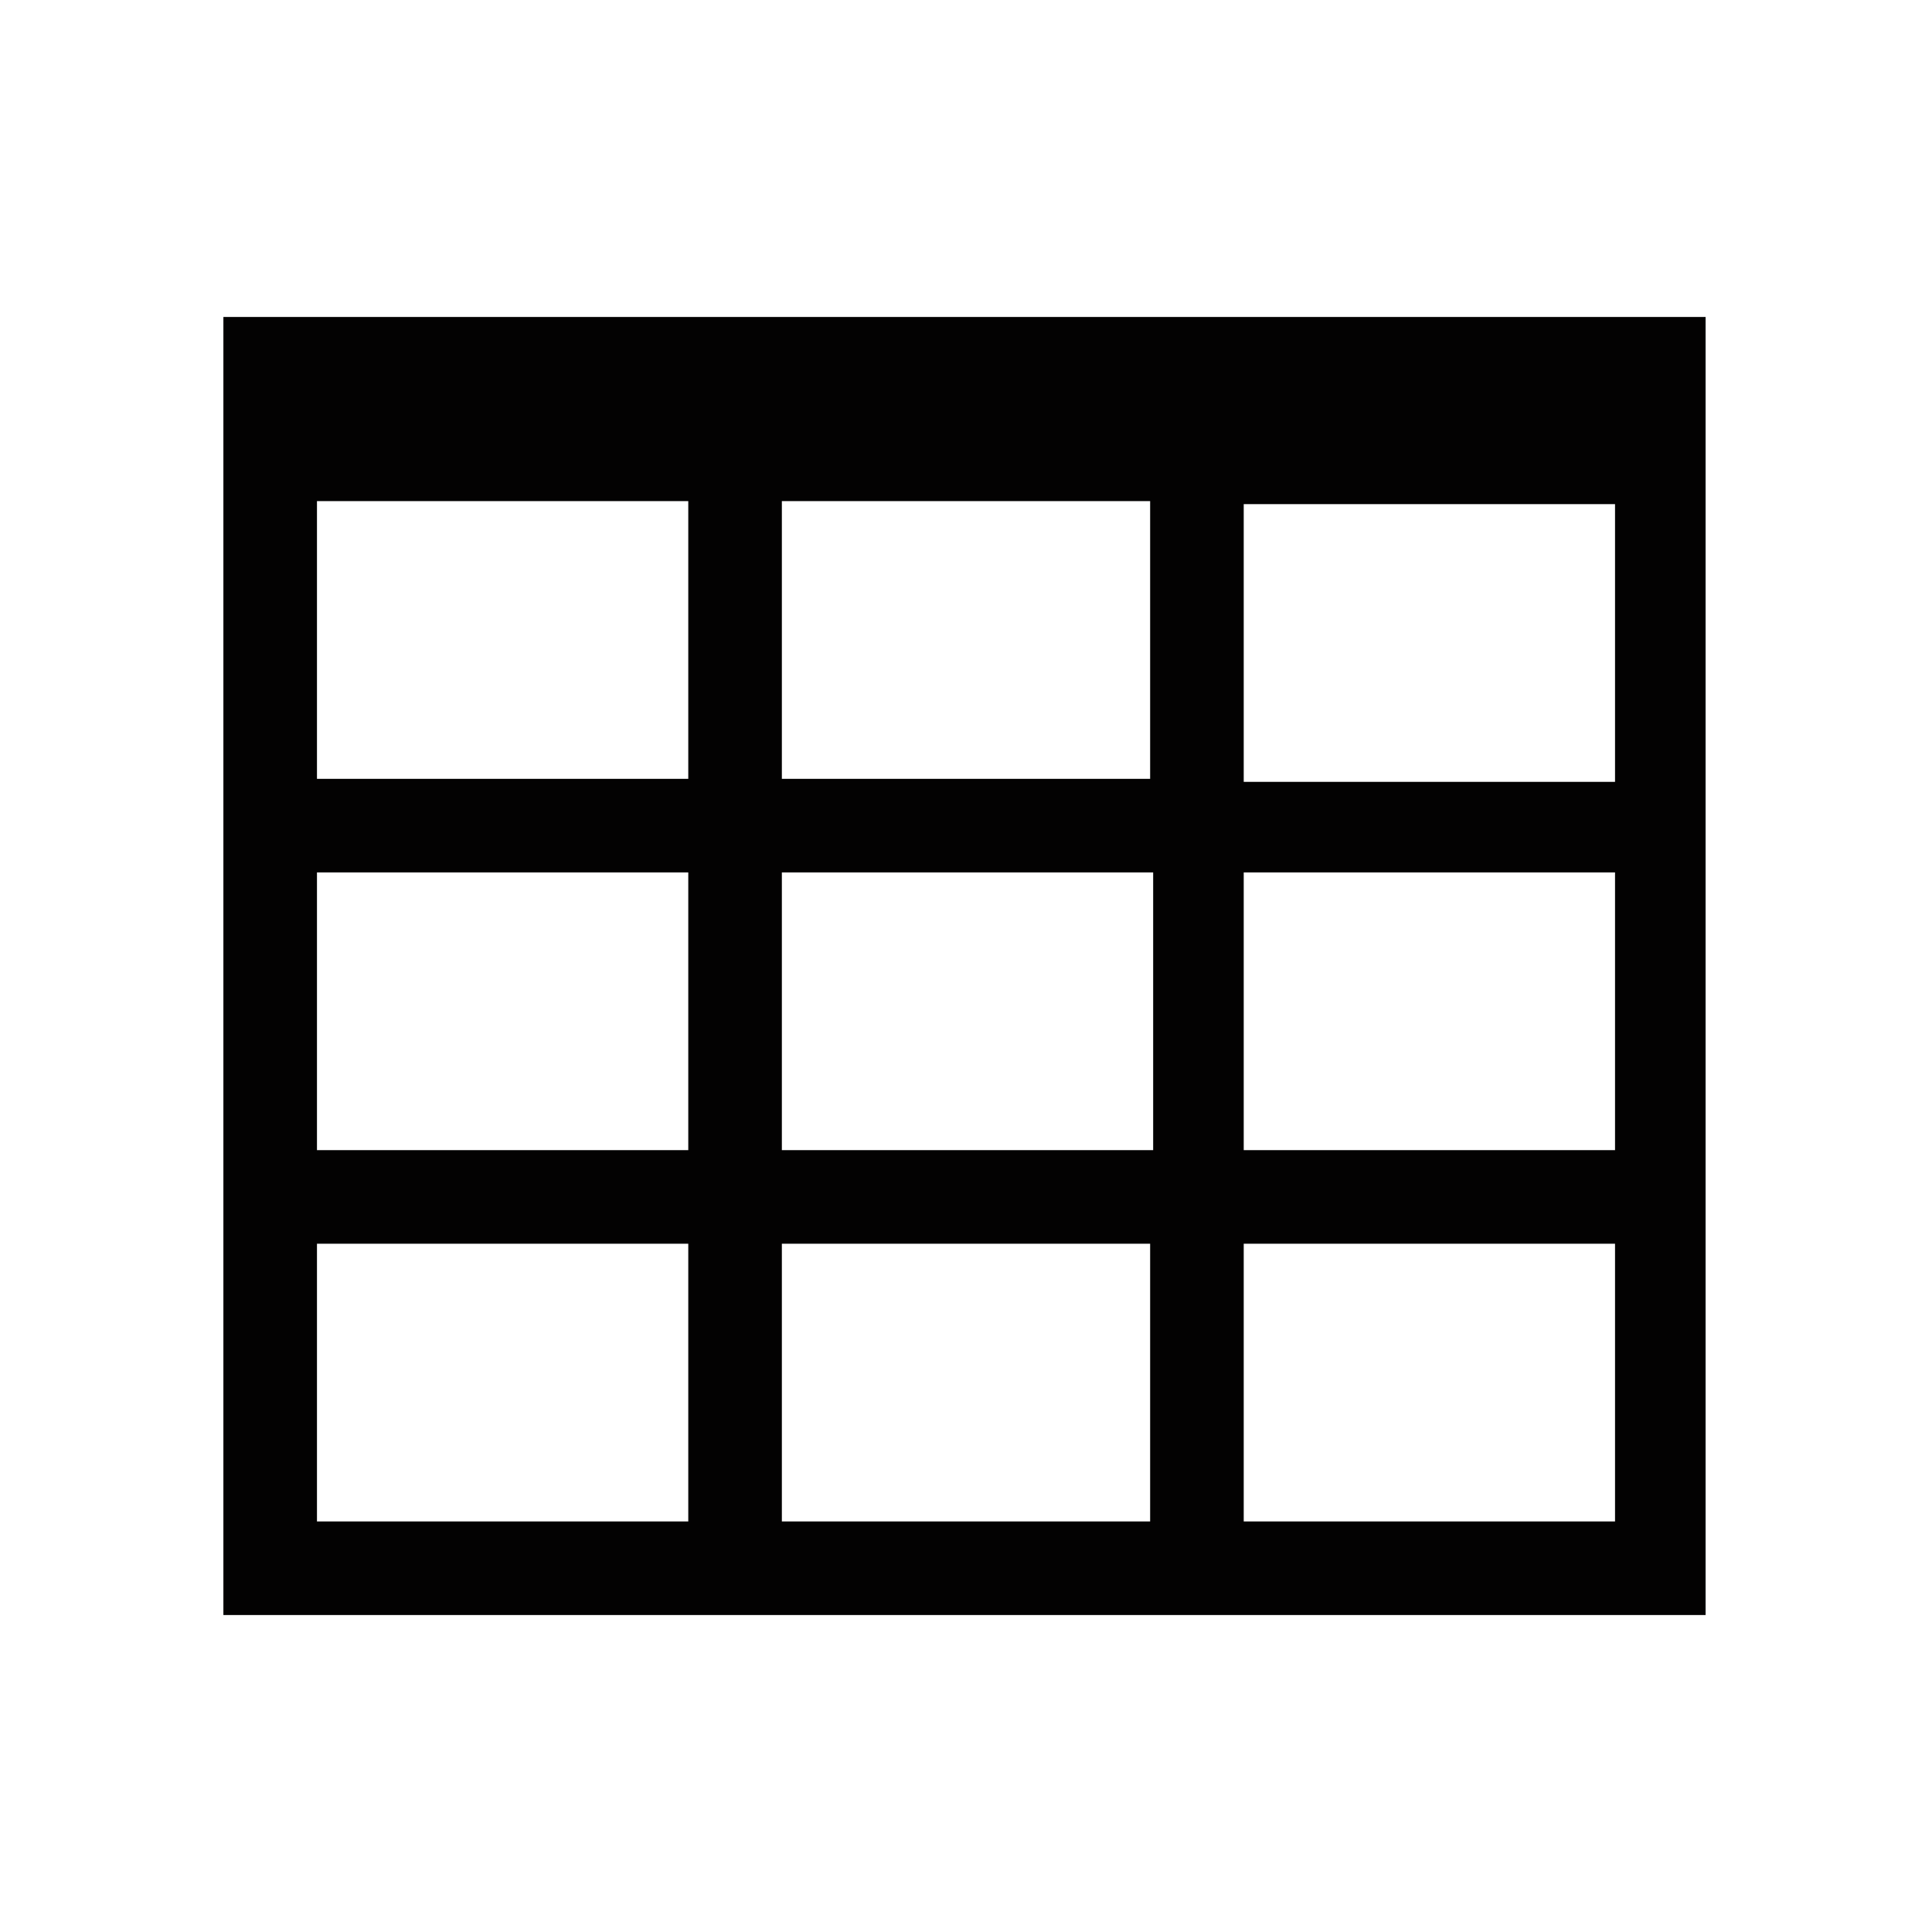 <?xml version="1.0" encoding="utf-8"?>
<!-- Generator: Adobe Illustrator 18.1.1, SVG Export Plug-In . SVG Version: 6.00 Build 0)  -->
<svg version="1.2" baseProfile="tiny" xmlns="http://www.w3.org/2000/svg" xmlns:xlink="http://www.w3.org/1999/xlink" x="0px"
	 y="0px" width="64px" height="64px" viewBox="0 0 64 64" xml:space="preserve">
<g id="Capa_1">
	<g>
		<path fill="#030202" d="M7.4,10.5v43h49.1v-43H7.4z M25.9,38.1v-9.2h12.3v9.2H25.9z M38.1,41.2v9.2H25.9v-9.2H38.1z M38.1,16.6
			v9.2H25.9v-9.2H38.1z M22.8,16.6v9.2H10.5v-9.2H22.8z M10.5,28.9h12.3v9.2H10.5V28.9z M41.2,28.9h12.3v9.2H41.2V28.9z M41.2,25.9
			v-9.2h12.3v9.2H41.2z M10.5,41.2h12.3v9.2H10.5V41.2z M41.2,50.4v-9.2h12.3v9.2H41.2z"/>
	</g>
</g>
<g id="nyt_x5F_exporter_x5F_info" display="none">
</g>
</svg>
